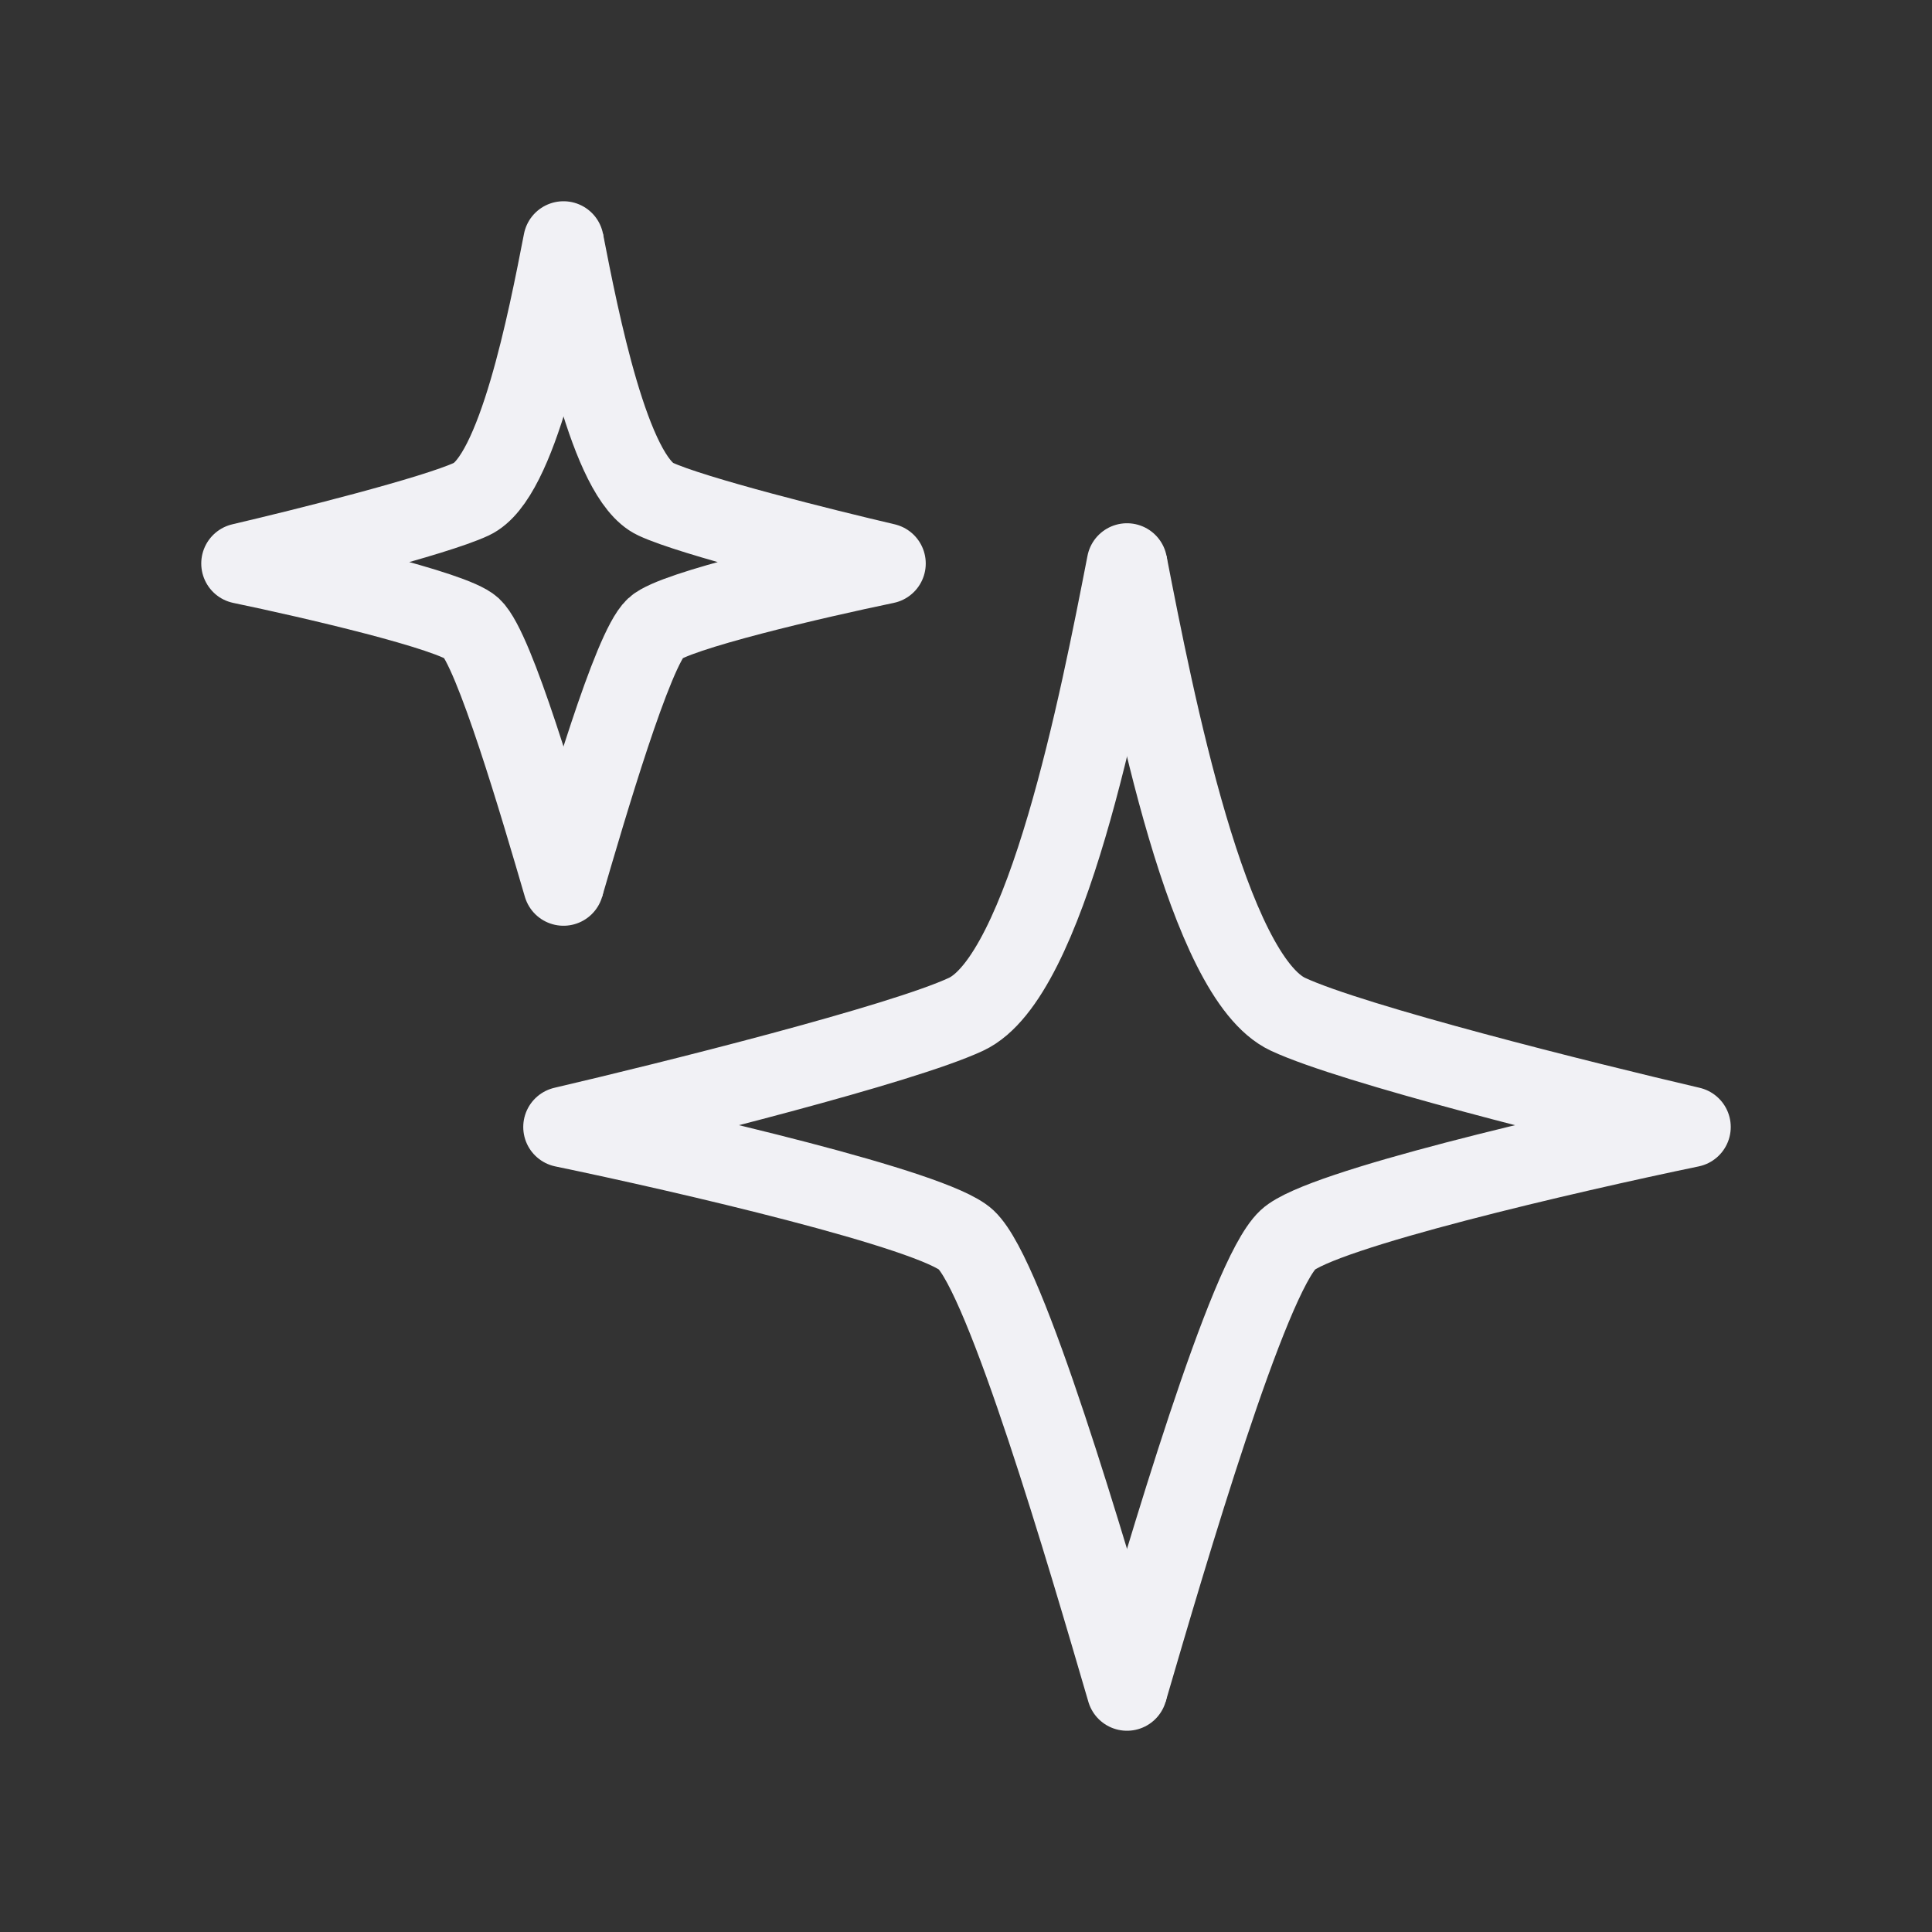 <svg width="24" height="24" viewBox="0 0 24 24" fill="none" xmlns="http://www.w3.org/2000/svg">
<rect x="0" y="0" width="24" height="24" fill="#333333" stroke="none"/>
<path d="M7 3C6.81 3.978 6.429 5.933 5.857 6.2C5.4 6.413 3.762 6.822 3 7C3.857 7.178 5.629 7.587 5.857 7.8C6.143 8.067 6.714 10.022 7 11" stroke="#F1F1F5" stroke-linecap="round" stroke-linejoin="round"/>
<path d="M7 3C7.191 3.978 7.572 5.933 8.143 6.2C8.6 6.413 10.238 6.822 11 7C10.143 7.178 8.372 7.587 8.143 7.8C7.857 8.067 7.286 10.022 7 11" stroke="#F1F1F5" stroke-linejoin="round"/>
<path d="M14 7C13.667 8.711 13 12.133 12 12.6C11.2 12.973 8.333 13.689 7 14C8.5 14.311 11.6 15.027 12 15.4C12.5 15.867 13.5 19.289 14 21" stroke="#F1F1F5" stroke-linecap="round" stroke-linejoin="round"/>
<path d="M14 7C14.333 8.711 15 12.133 16 12.6C16.8 12.973 19.667 13.689 21 14C19.5 14.311 16.4 15.027 16 15.4C15.5 15.867 14.5 19.289 14 21" stroke="#F1F1F5" stroke-linejoin="round"/>
</svg>
